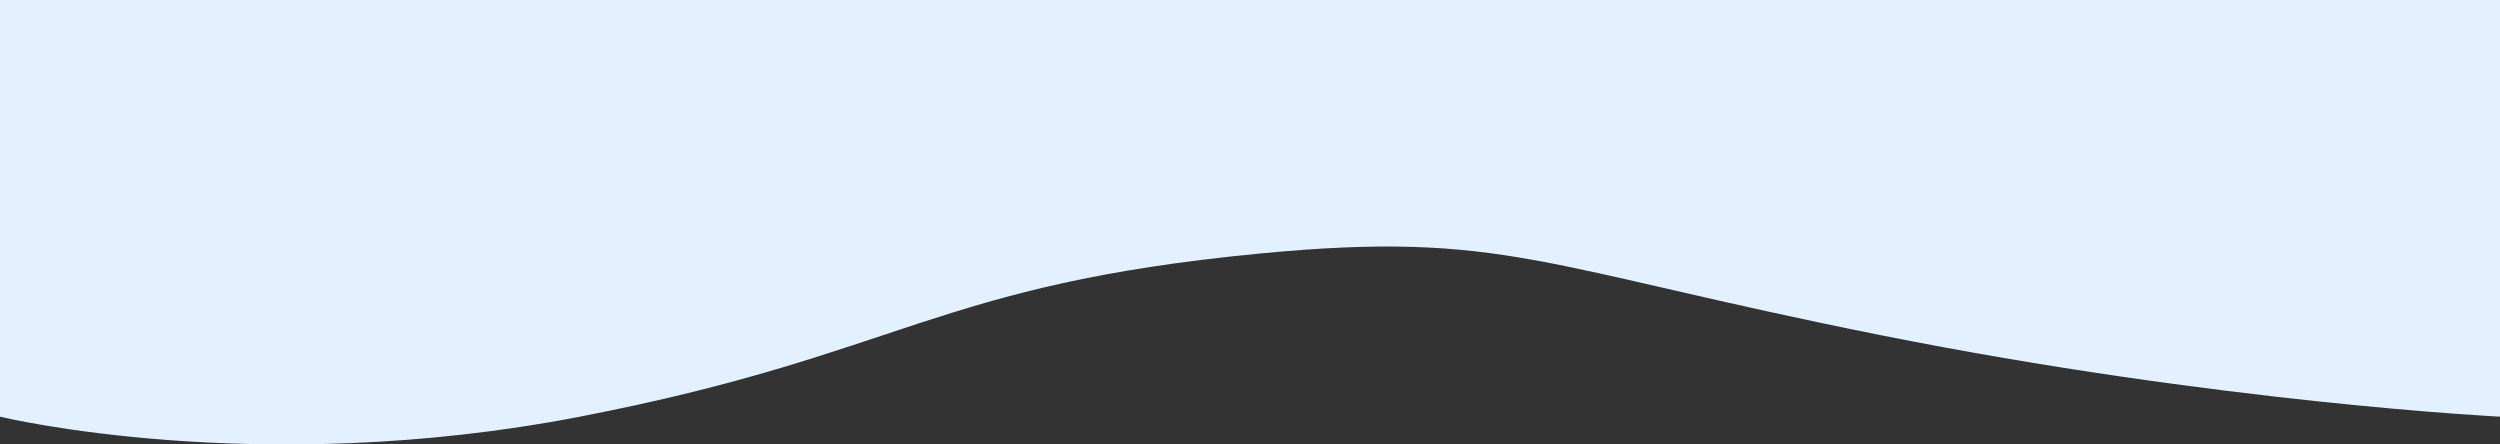 <svg width="360" height="64" viewBox="0 0 360 64" fill="none" xmlns="http://www.w3.org/2000/svg">
<rect x="0" y="0" width="360" height="64" fill="#333333" stroke="none"/>
<path d="M0 0H360V60C360 60 319.5 58 270.75 48.25C222 38.5 216.495 33.149 181.5 36.5C134.5 41 130 51 83.5 60C37 69 0 60 0 60V0Z" fill="#E3F0FF"/>
</svg>
